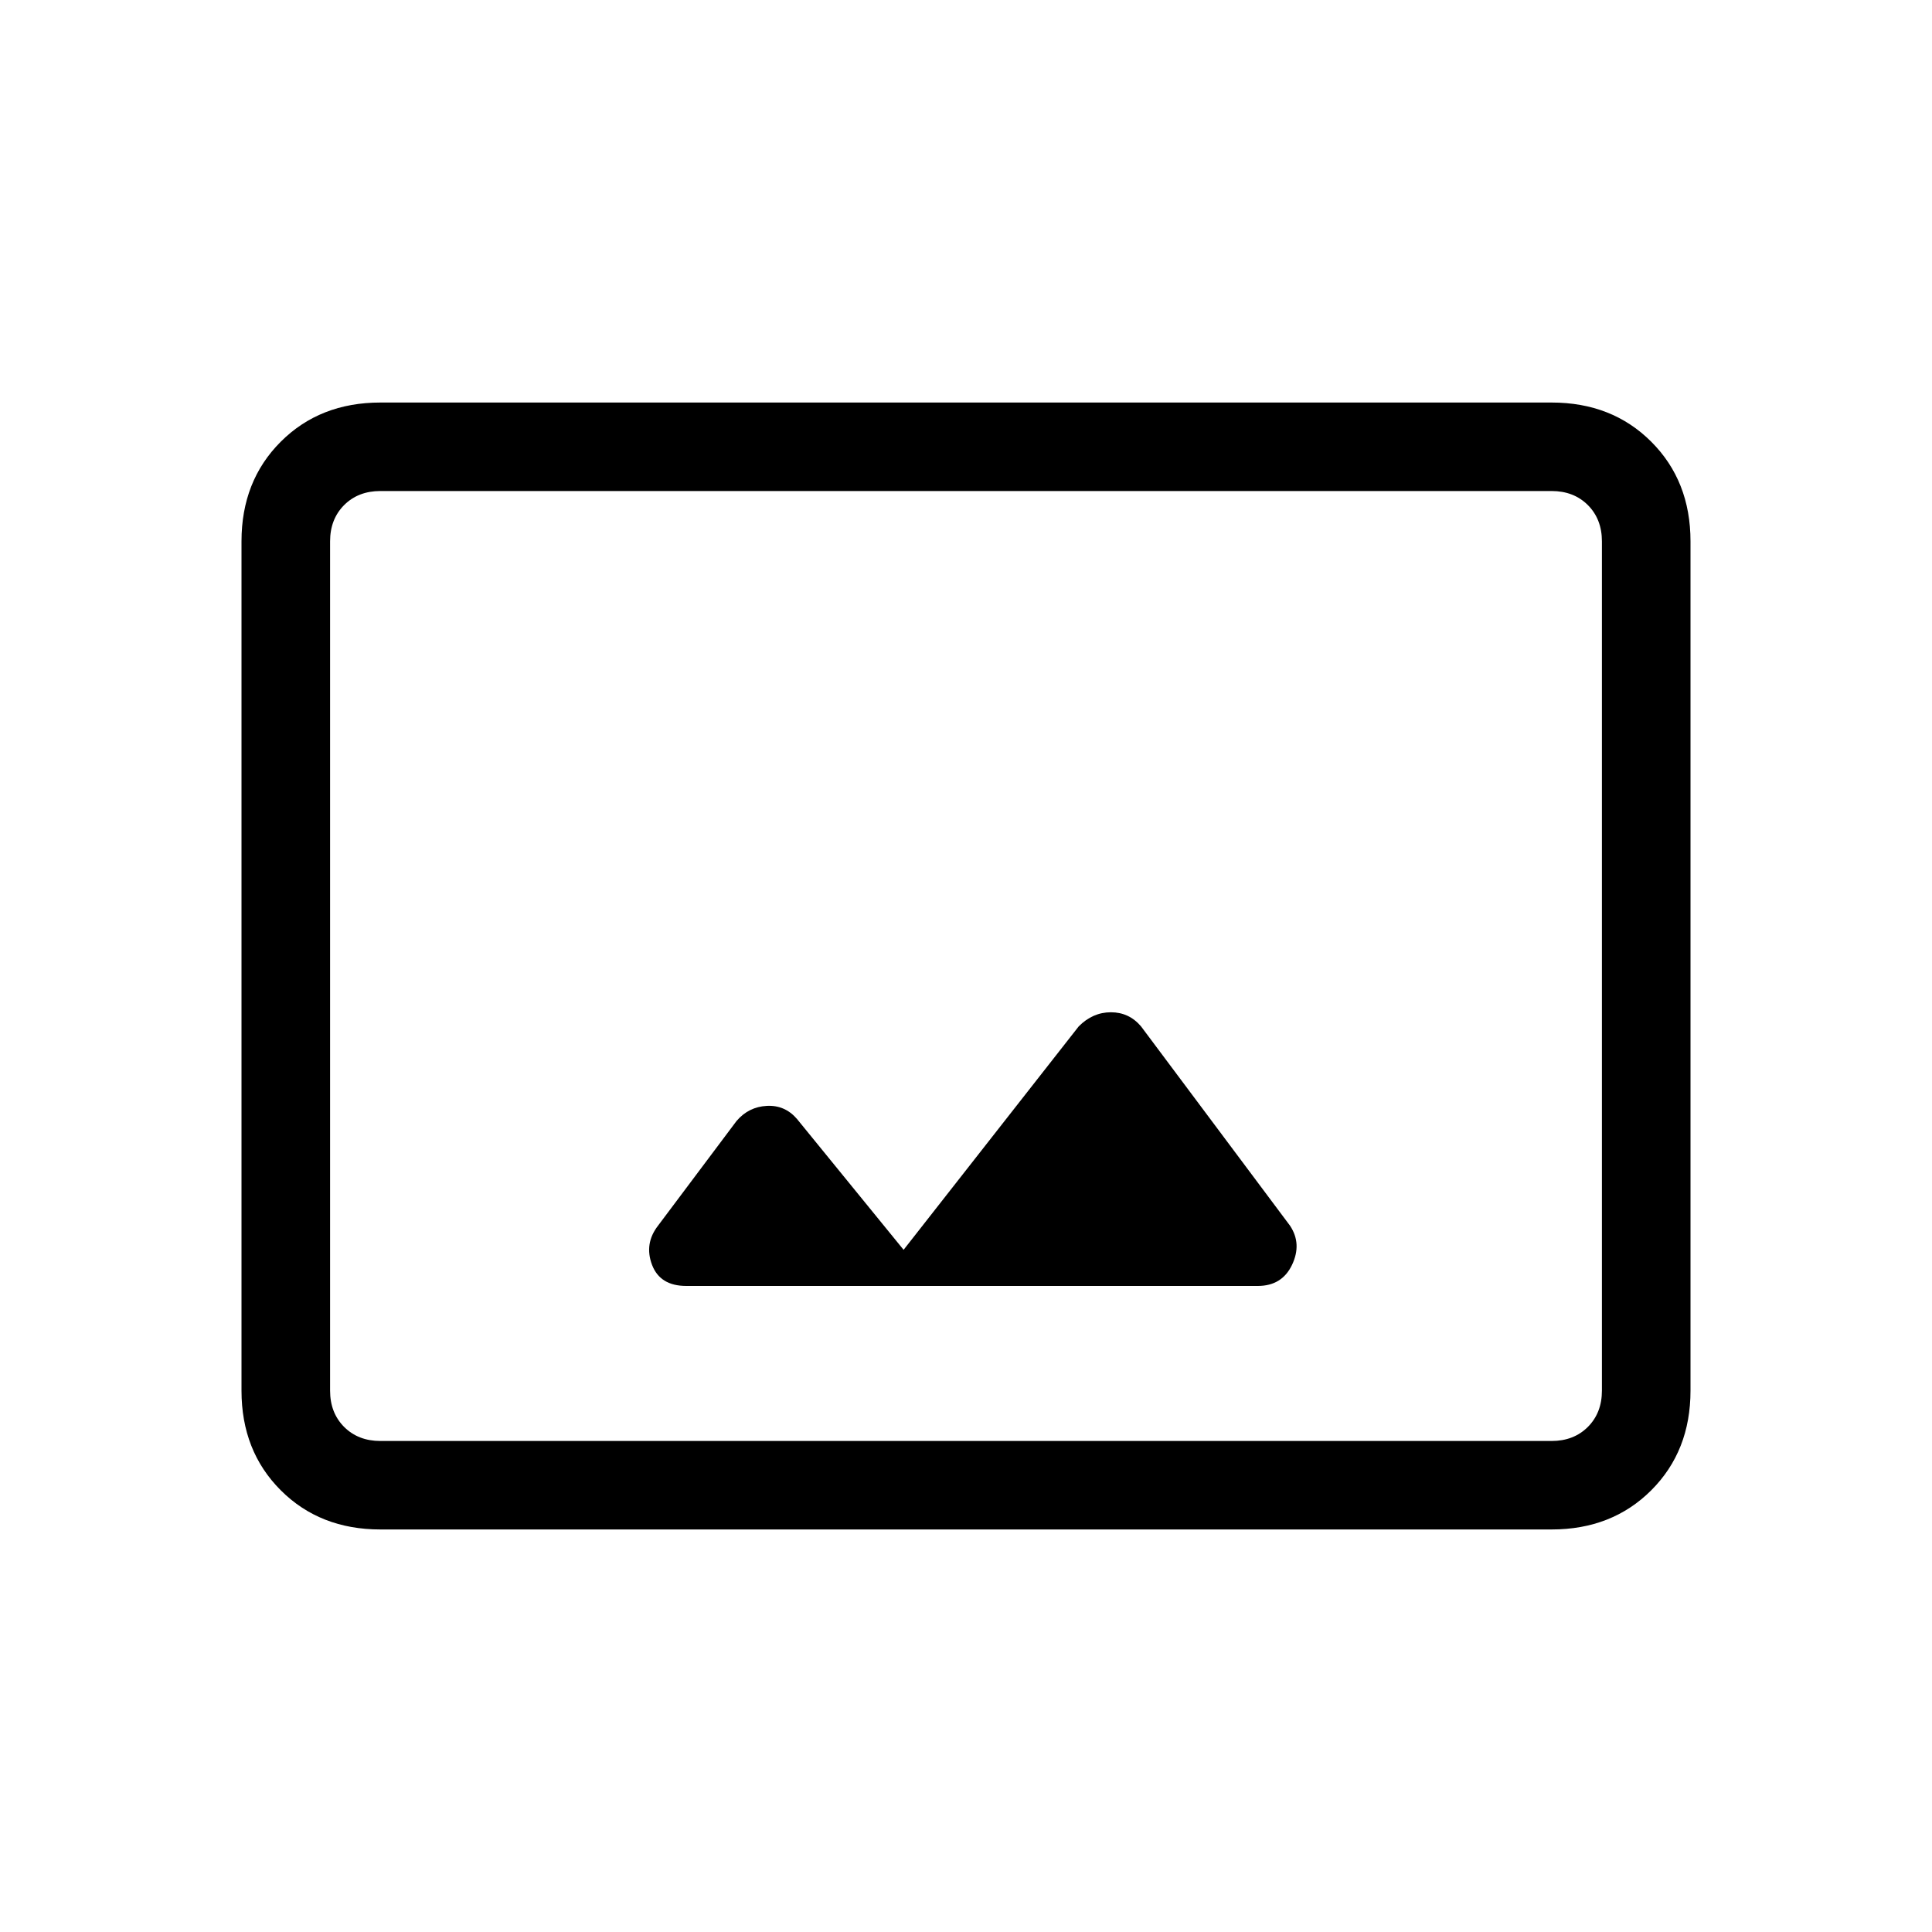 <svg xmlns="http://www.w3.org/2000/svg" height="20" width="20"><path d="M7.104 13.312h5.917q.25 0 .354-.218.104-.219-.021-.406l-1.542-2.063q-.124-.146-.312-.146t-.333.146l-1.813 2.313-1.104-1.355q-.125-.145-.312-.135-.188.01-.313.156l-.813 1.084q-.145.187-.062.406.083.218.354.218Zm-3.166 2.521q-.626 0-1.032-.406T2.5 14.396V5.604q0-.625.406-1.031.406-.406 1.032-.406h12.124q.626 0 1.032.406t.406 1.031v8.792q0 .625-.406 1.031-.406.406-1.032.406Zm0-.916q-.23 0-.376-.146-.145-.146-.145-.375V5.604q0-.229.145-.375.146-.146.376-.146-.23 0-.376.146-.145.146-.145.375v8.792q0 .229.145.375.146.146.376.146Zm0 0h12.124q.23 0 .376-.146.145-.146.145-.375V5.604q0-.229-.145-.375-.146-.146-.376-.146H3.938q-.23 0-.376.146-.145.146-.145.375v8.792q0 .229.145.375.146.146.376.146Z"/></svg>